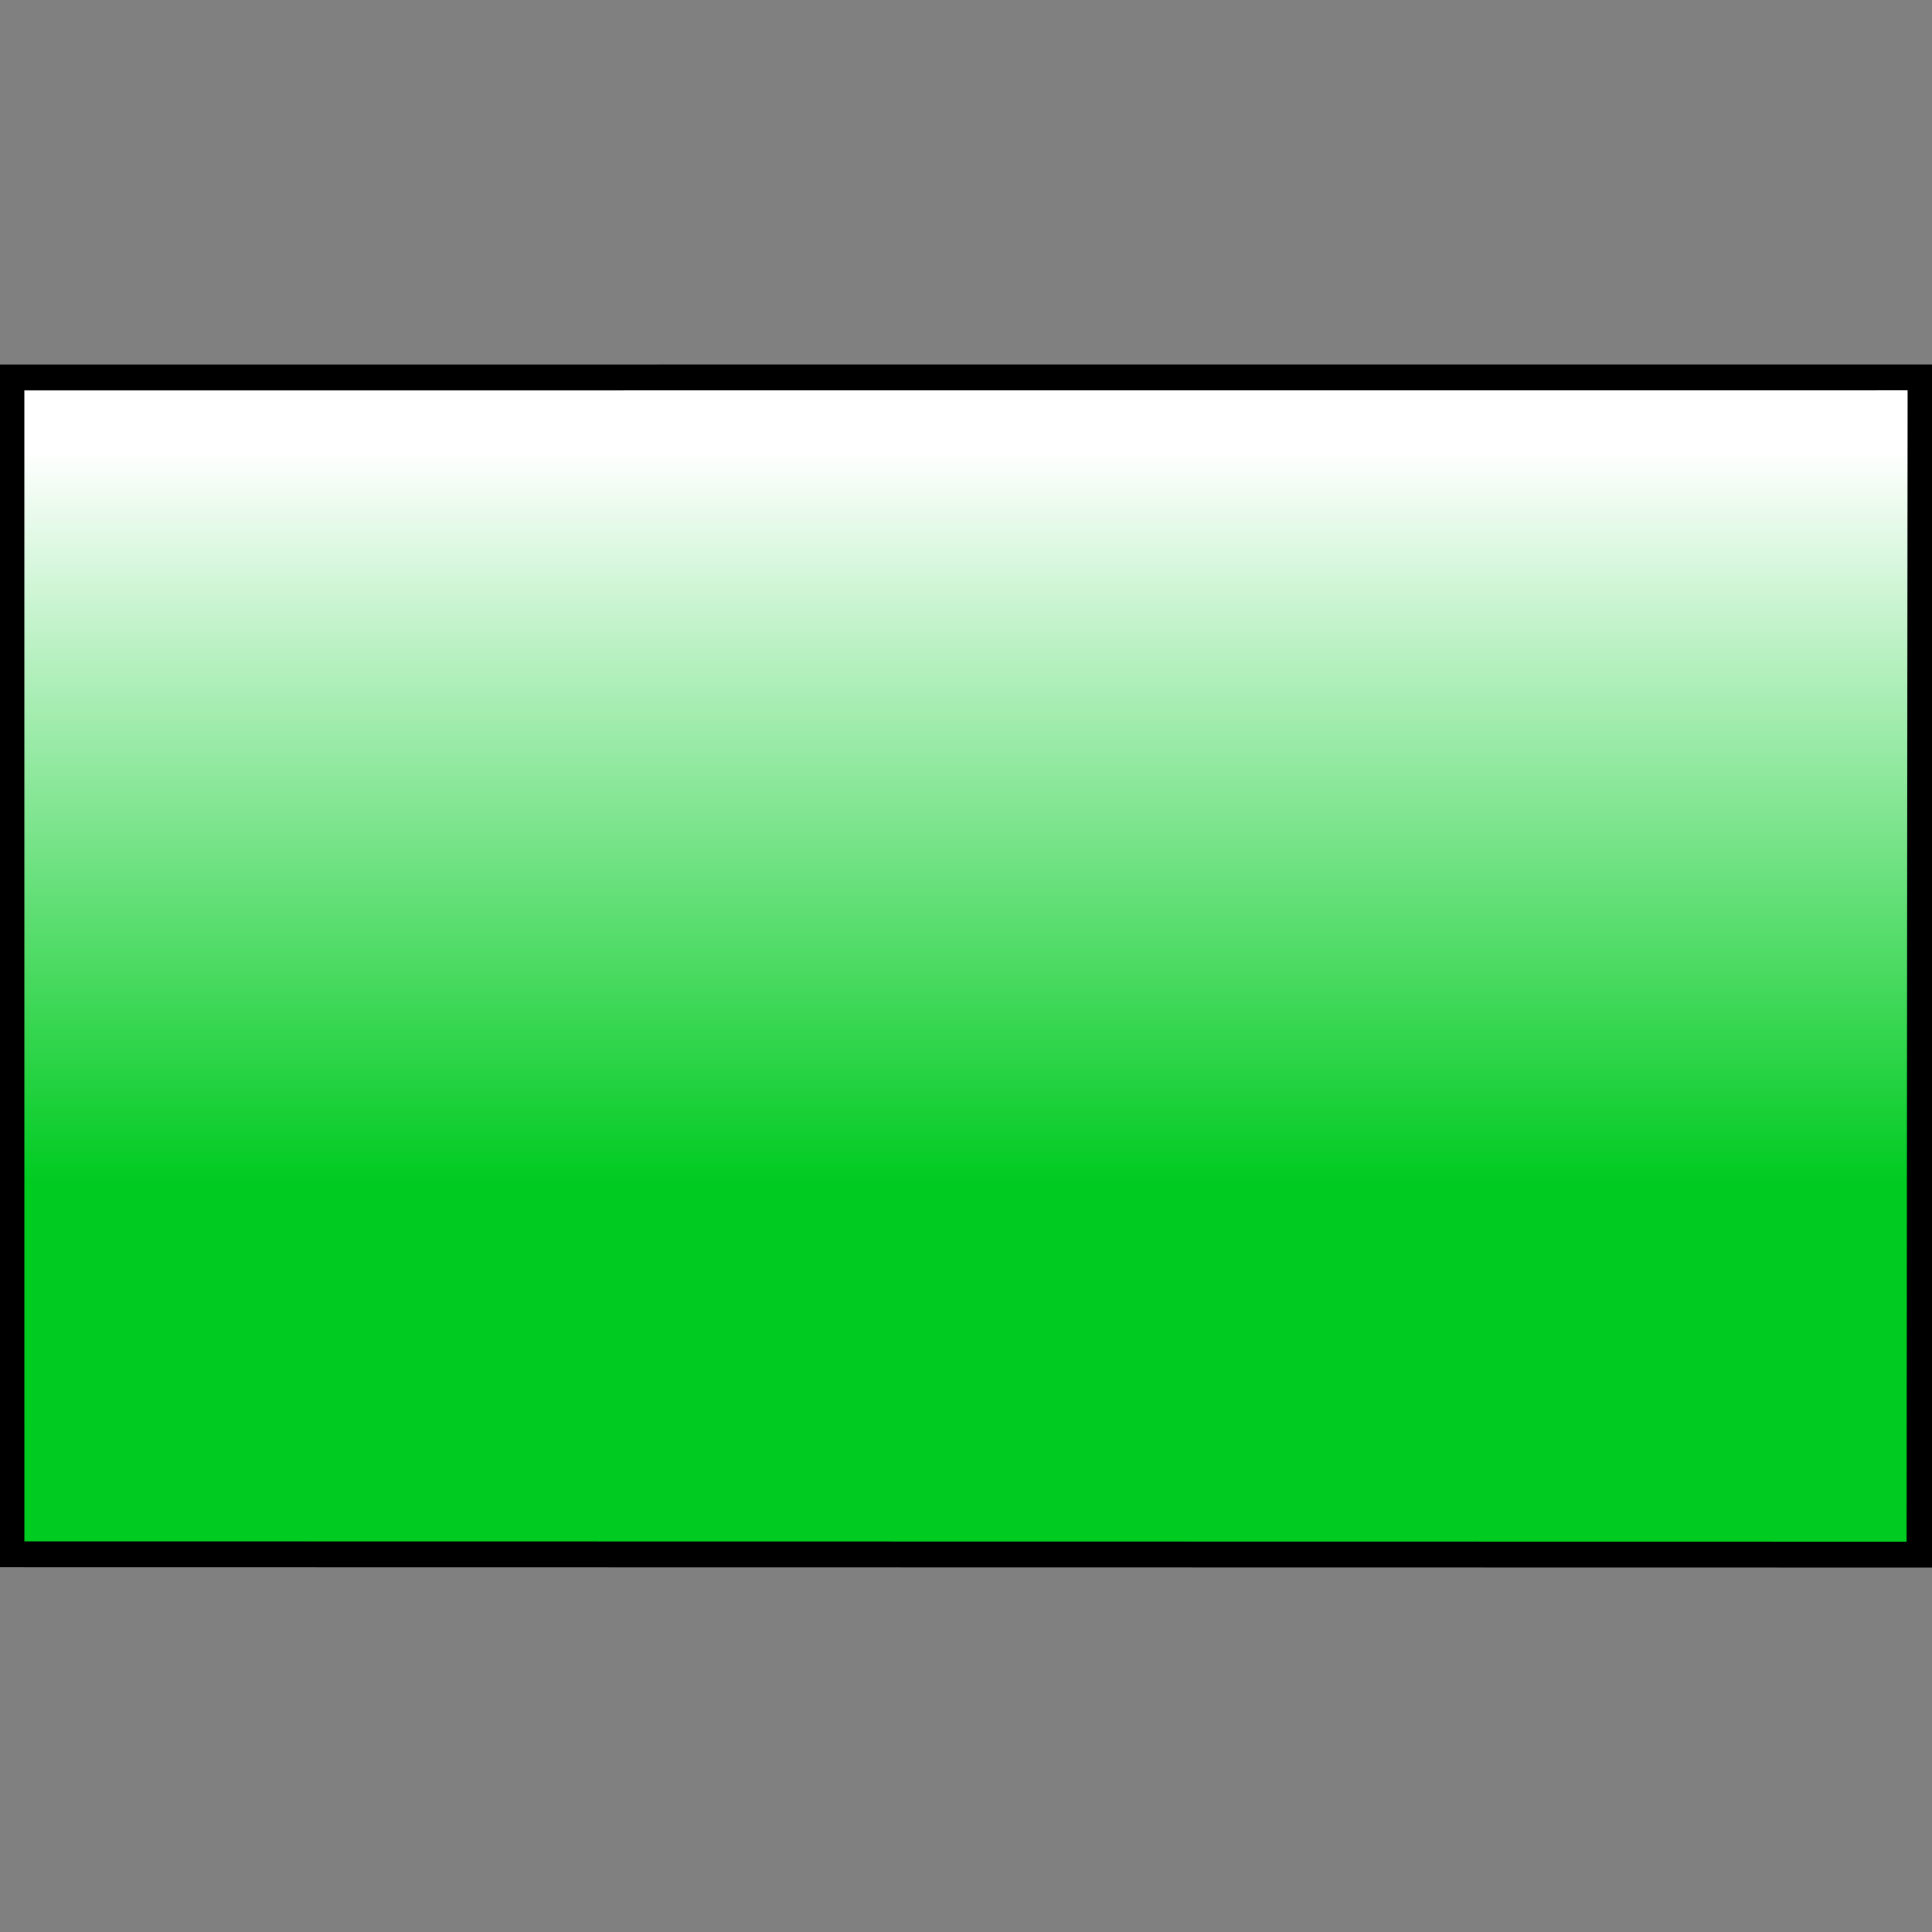 <?xml version="1.0" encoding="UTF-8" standalone="no"?>
<!-- Created with Inkscape (http://www.inkscape.org/) -->

<svg
   xmlns:osb="http://www.openswatchbook.org/uri/2009/osb"
   xmlns:dc="http://purl.org/dc/elements/1.1/"
   xmlns:cc="http://creativecommons.org/ns#"
   xmlns:rdf="http://www.w3.org/1999/02/22-rdf-syntax-ns#"
   xmlns:svg="http://www.w3.org/2000/svg"
   xmlns="http://www.w3.org/2000/svg"
   xmlns:xlink="http://www.w3.org/1999/xlink"
   xmlns:sodipodi="http://sodipodi.sourceforge.net/DTD/sodipodi-0.dtd"
   xmlns:inkscape="http://www.inkscape.org/namespaces/inkscape"
   width="75mm"
   height="75mm"
   viewBox="0 0 75 75"
   version="1.1"
   id="svg8"
   inkscape:version="0.92.3 (2405546, 2018-03-11)"
   sodipodi:docname="StandardHit.svg"
   inkscape:export-filename="C:\Users\Danny\Shift\Assets\Sprites\StandardHit.png"
   inkscape:export-xdpi="96"
   inkscape:export-ydpi="96">
  <rect x="0" y="0" width="75" height="75" fill="#808080" stroke="none"/>
  <defs
     id="defs2">
    <linearGradient
       id="linearGradient4551"
       osb:paint="gradient">
      <stop
         style="stop-color:#00cb21;stop-opacity:1"
         offset="0"
         id="stop4547" />
      <stop
         style="stop-color:#ffffff;stop-opacity:1"
         offset="1"
         id="stop4549" />
    </linearGradient>
    <linearGradient
       inkscape:collect="always"
       xlink:href="#linearGradient4551"
       id="linearGradient4563"
       x1="49.173"
       y1="262.92"
       x2="49.173"
       y2="234.777"
       gradientUnits="userSpaceOnUse"
       gradientTransform="matrix(1.011,0,0,1.01,-0.203,-17.008)" />
  </defs>
  <sodipodi:namedview
     id="base"
     pagecolor="#ffffff"
     bordercolor="#666666"
     borderopacity="1.0"
     inkscape:pageopacity="0.0"
     inkscape:pageshadow="2"
     inkscape:zoom="0.98994949"
     inkscape:cx="-230.17504"
     inkscape:cy="151.15571"
     inkscape:document-units="mm"
     inkscape:current-layer="layer1"
     showgrid="false"
     showguides="false"
     fit-margin-top="0"
     fit-margin-left="0"
     fit-margin-right="0"
     fit-margin-bottom="0"
     inkscape:window-width="1920"
     inkscape:window-height="1017"
     inkscape:window-x="1912"
     inkscape:window-y="-8"
     inkscape:window-maximized="1" />
  <g
     inkscape:label="Layer 1"
     inkscape:groupmode="layer"
     id="layer1"
     transform="translate(-12.558,-202.601)">
    <path
       style="fill:url(#linearGradient4563);fill-opacity:1;stroke:#000000;stroke-width:1.006;stroke-linecap:butt;stroke-linejoin:miter;stroke-miterlimit:4;stroke-dasharray:none;stroke-opacity:1"
       d="m 13,217.254 74.115,-0.003 -0.04,45.701 -74.074,-0.013 z"
       id="path4522-3"
       inkscape:connector-curvature="0"
       sodipodi:nodetypes="ccccc" />
  </g>
</svg>
